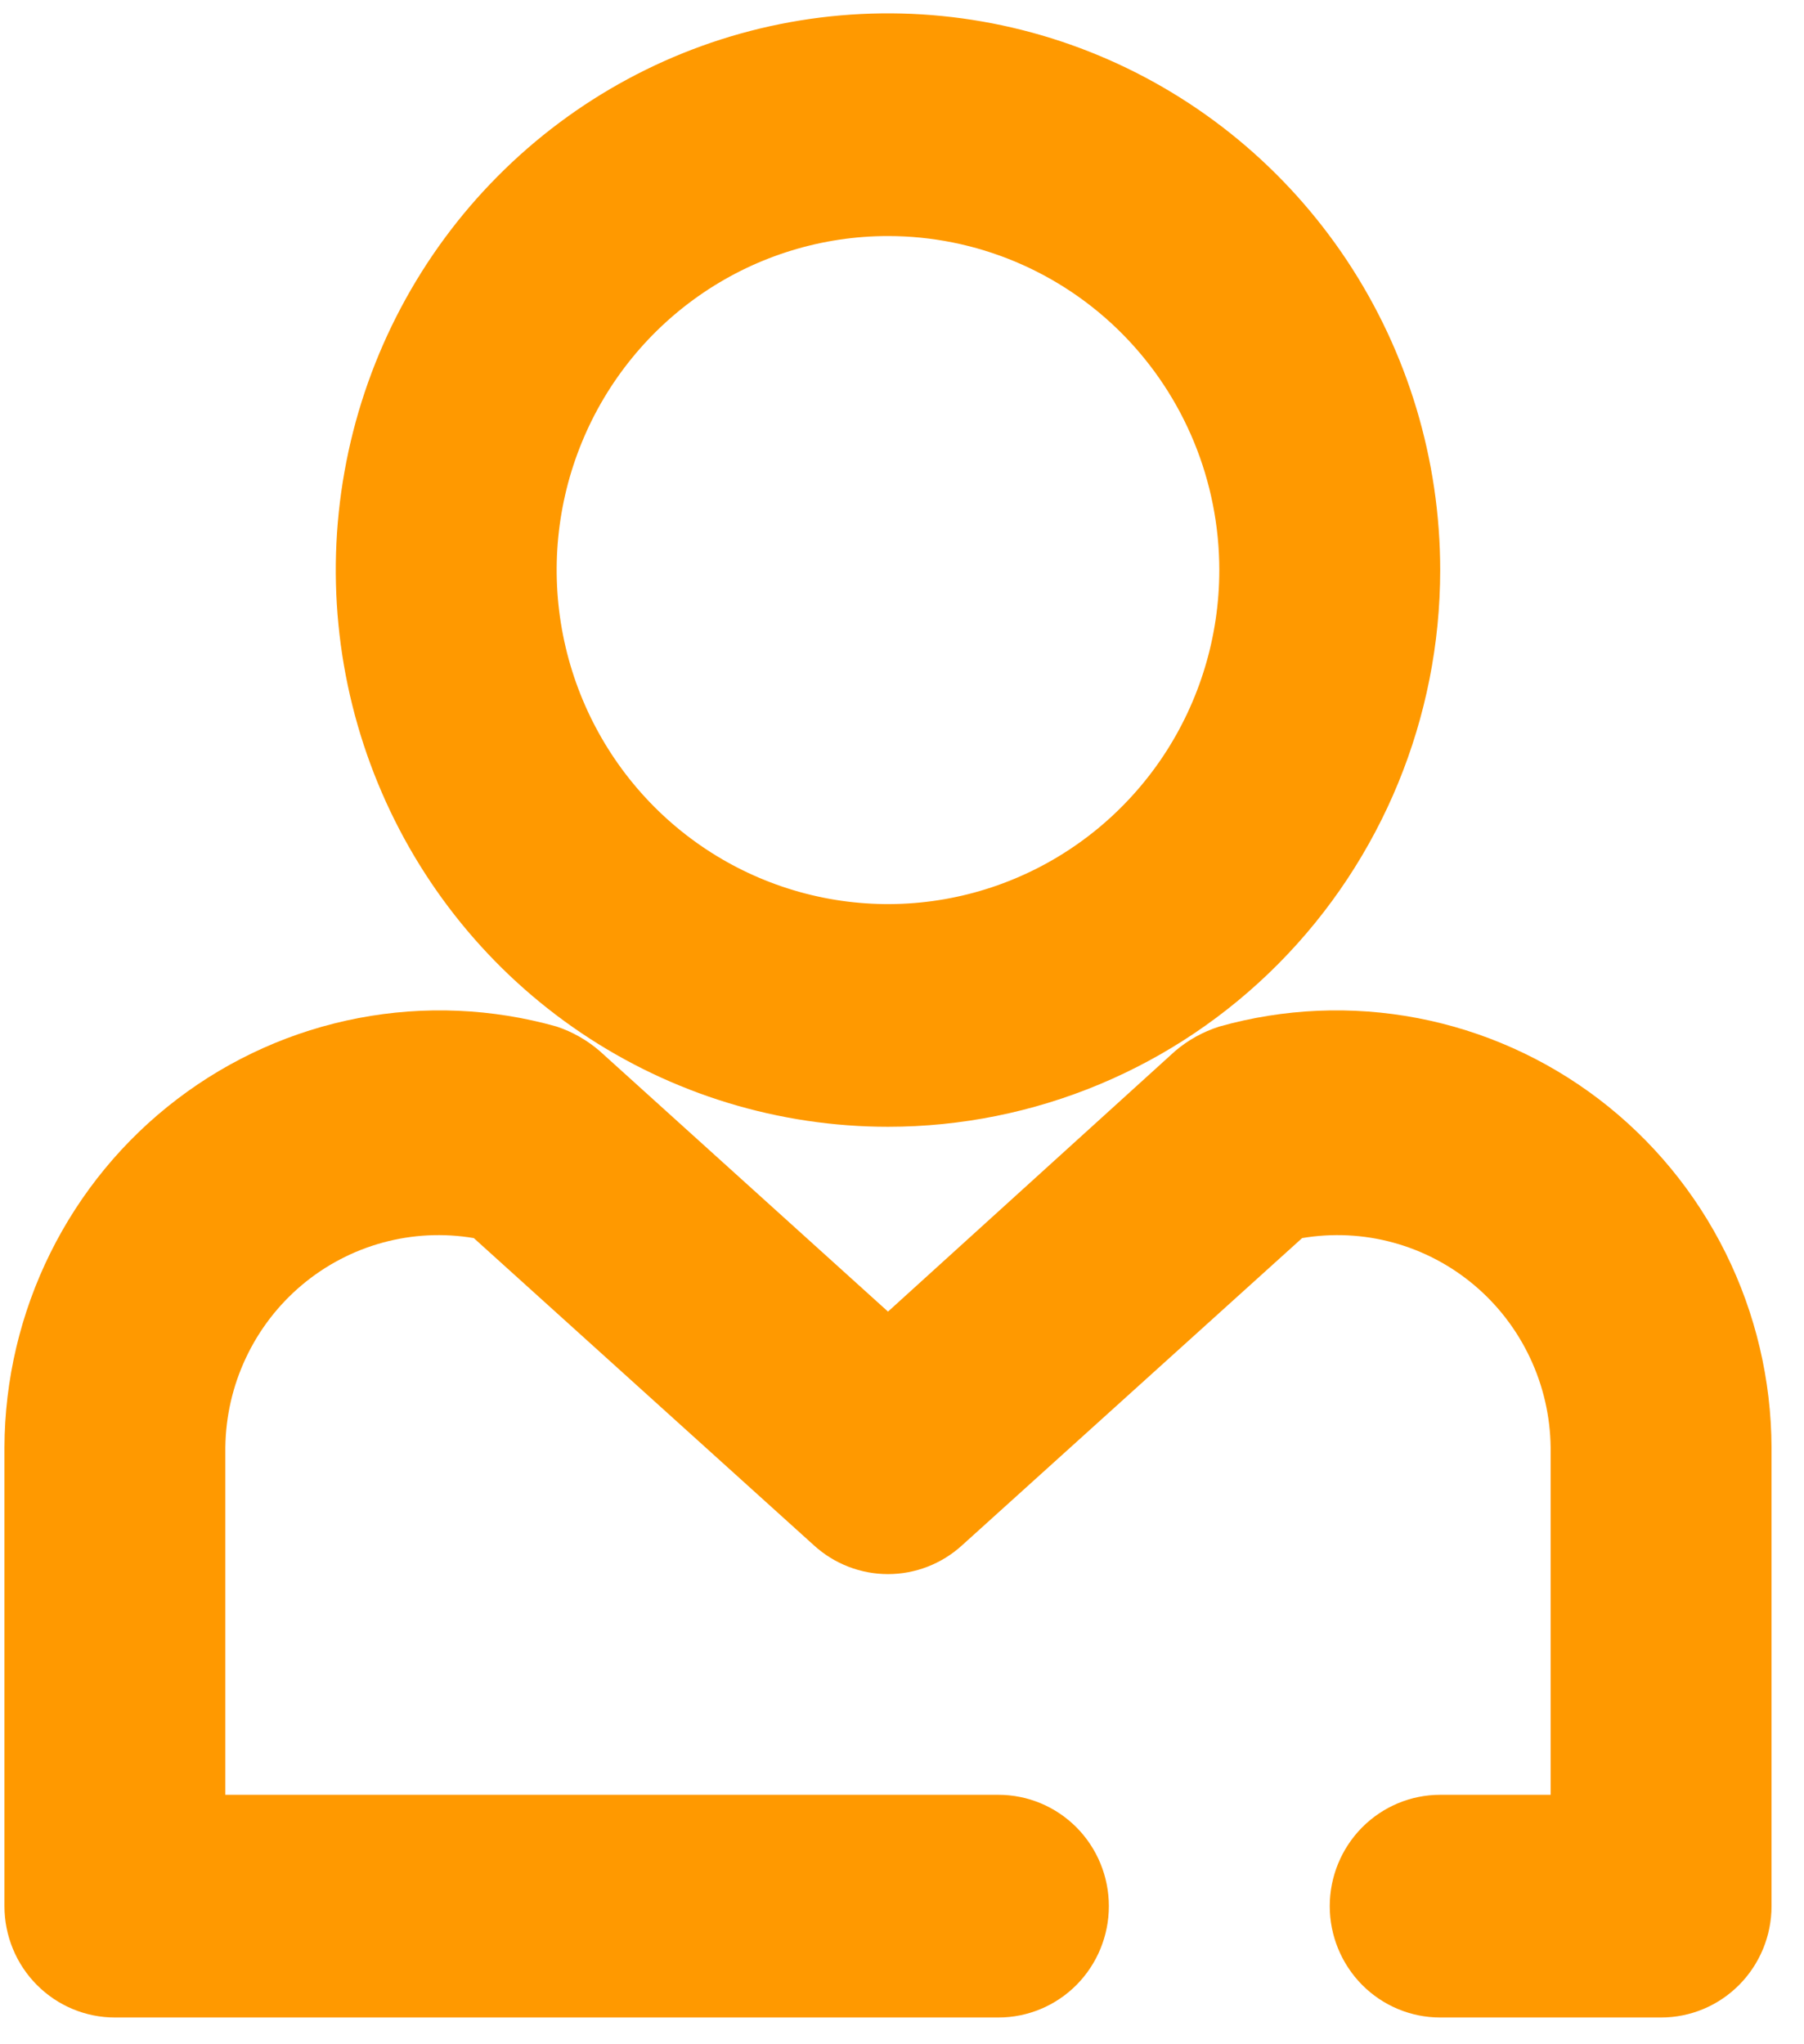 <svg width="45" height="51" viewBox="0 0 45 51" fill="none" xmlns="http://www.w3.org/2000/svg">
<path d="M41.435 50.333H35.925C35.194 50.333 34.494 50.04 33.977 49.519C33.461 48.998 33.17 48.292 33.17 47.555C33.17 46.818 33.461 46.112 33.977 45.591C34.494 45.07 35.194 44.777 35.925 44.777H38.68V36.111C38.671 35.337 38.496 34.574 38.166 33.875C37.837 33.176 37.362 32.557 36.773 32.061C36.184 31.565 35.495 31.203 34.755 31.001C34.014 30.798 33.238 30.76 32.481 30.888L23.996 38.555C23.49 39.016 22.832 39.271 22.151 39.271C21.469 39.271 20.811 39.016 20.305 38.555L11.819 30.888C11.063 30.76 10.287 30.798 9.547 31.001C8.806 31.203 8.117 31.565 7.528 32.061C6.939 32.557 6.464 33.176 6.135 33.875C5.805 34.574 5.63 35.337 5.621 36.111V44.777H24.905C25.636 44.777 26.337 45.07 26.854 45.591C27.37 46.112 27.66 46.818 27.66 47.555C27.66 48.292 27.37 48.998 26.854 49.519C26.337 50.04 25.636 50.333 24.905 50.333H2.866C2.135 50.333 1.435 50.04 0.918 49.519C0.401 48.998 0.111 48.292 0.111 47.555V36.111C0.117 34.425 0.509 32.765 1.257 31.257C2.004 29.75 3.086 28.437 4.42 27.421C5.753 26.405 7.301 25.713 8.943 25.399C10.584 25.085 12.276 25.157 13.886 25.611C14.28 25.742 14.645 25.95 14.96 26.222L22.151 32.722L29.313 26.222C29.637 25.946 30.012 25.739 30.415 25.611C32.025 25.157 33.717 25.085 35.359 25.399C37.001 25.713 38.548 26.405 39.882 27.421C41.215 28.437 42.297 29.75 43.044 31.257C43.792 32.765 44.184 34.425 44.19 36.111V47.555C44.19 48.292 43.9 48.998 43.383 49.519C42.866 50.04 42.166 50.333 41.435 50.333Z" fill="#FF9900"/>
<path d="M22.151 28.111C19.426 28.111 16.763 27.296 14.498 25.77C12.233 24.244 10.467 22.075 9.425 19.537C8.382 16.999 8.109 14.207 8.641 11.512C9.172 8.818 10.484 6.343 12.411 4.401C14.337 2.459 16.791 1.136 19.463 0.6C22.135 0.064 24.905 0.339 27.422 1.39C29.939 2.441 32.09 4.222 33.604 6.506C35.117 8.79 35.925 11.475 35.925 14.222C35.925 17.905 34.474 21.438 31.891 24.043C29.308 26.648 25.804 28.111 22.151 28.111ZM22.151 5.889C20.516 5.889 18.918 6.377 17.559 7.293C16.2 8.209 15.14 9.51 14.515 11.033C13.889 12.556 13.726 14.231 14.045 15.848C14.364 17.464 15.151 18.949 16.306 20.114C17.462 21.28 18.935 22.073 20.538 22.395C22.142 22.717 23.803 22.552 25.313 21.921C26.824 21.29 28.114 20.222 29.023 18.852C29.931 17.481 30.415 15.87 30.415 14.222C30.415 12.012 29.545 9.892 27.995 8.329C26.445 6.767 24.343 5.889 22.151 5.889Z" fill="#FF9900"/>
</svg>
